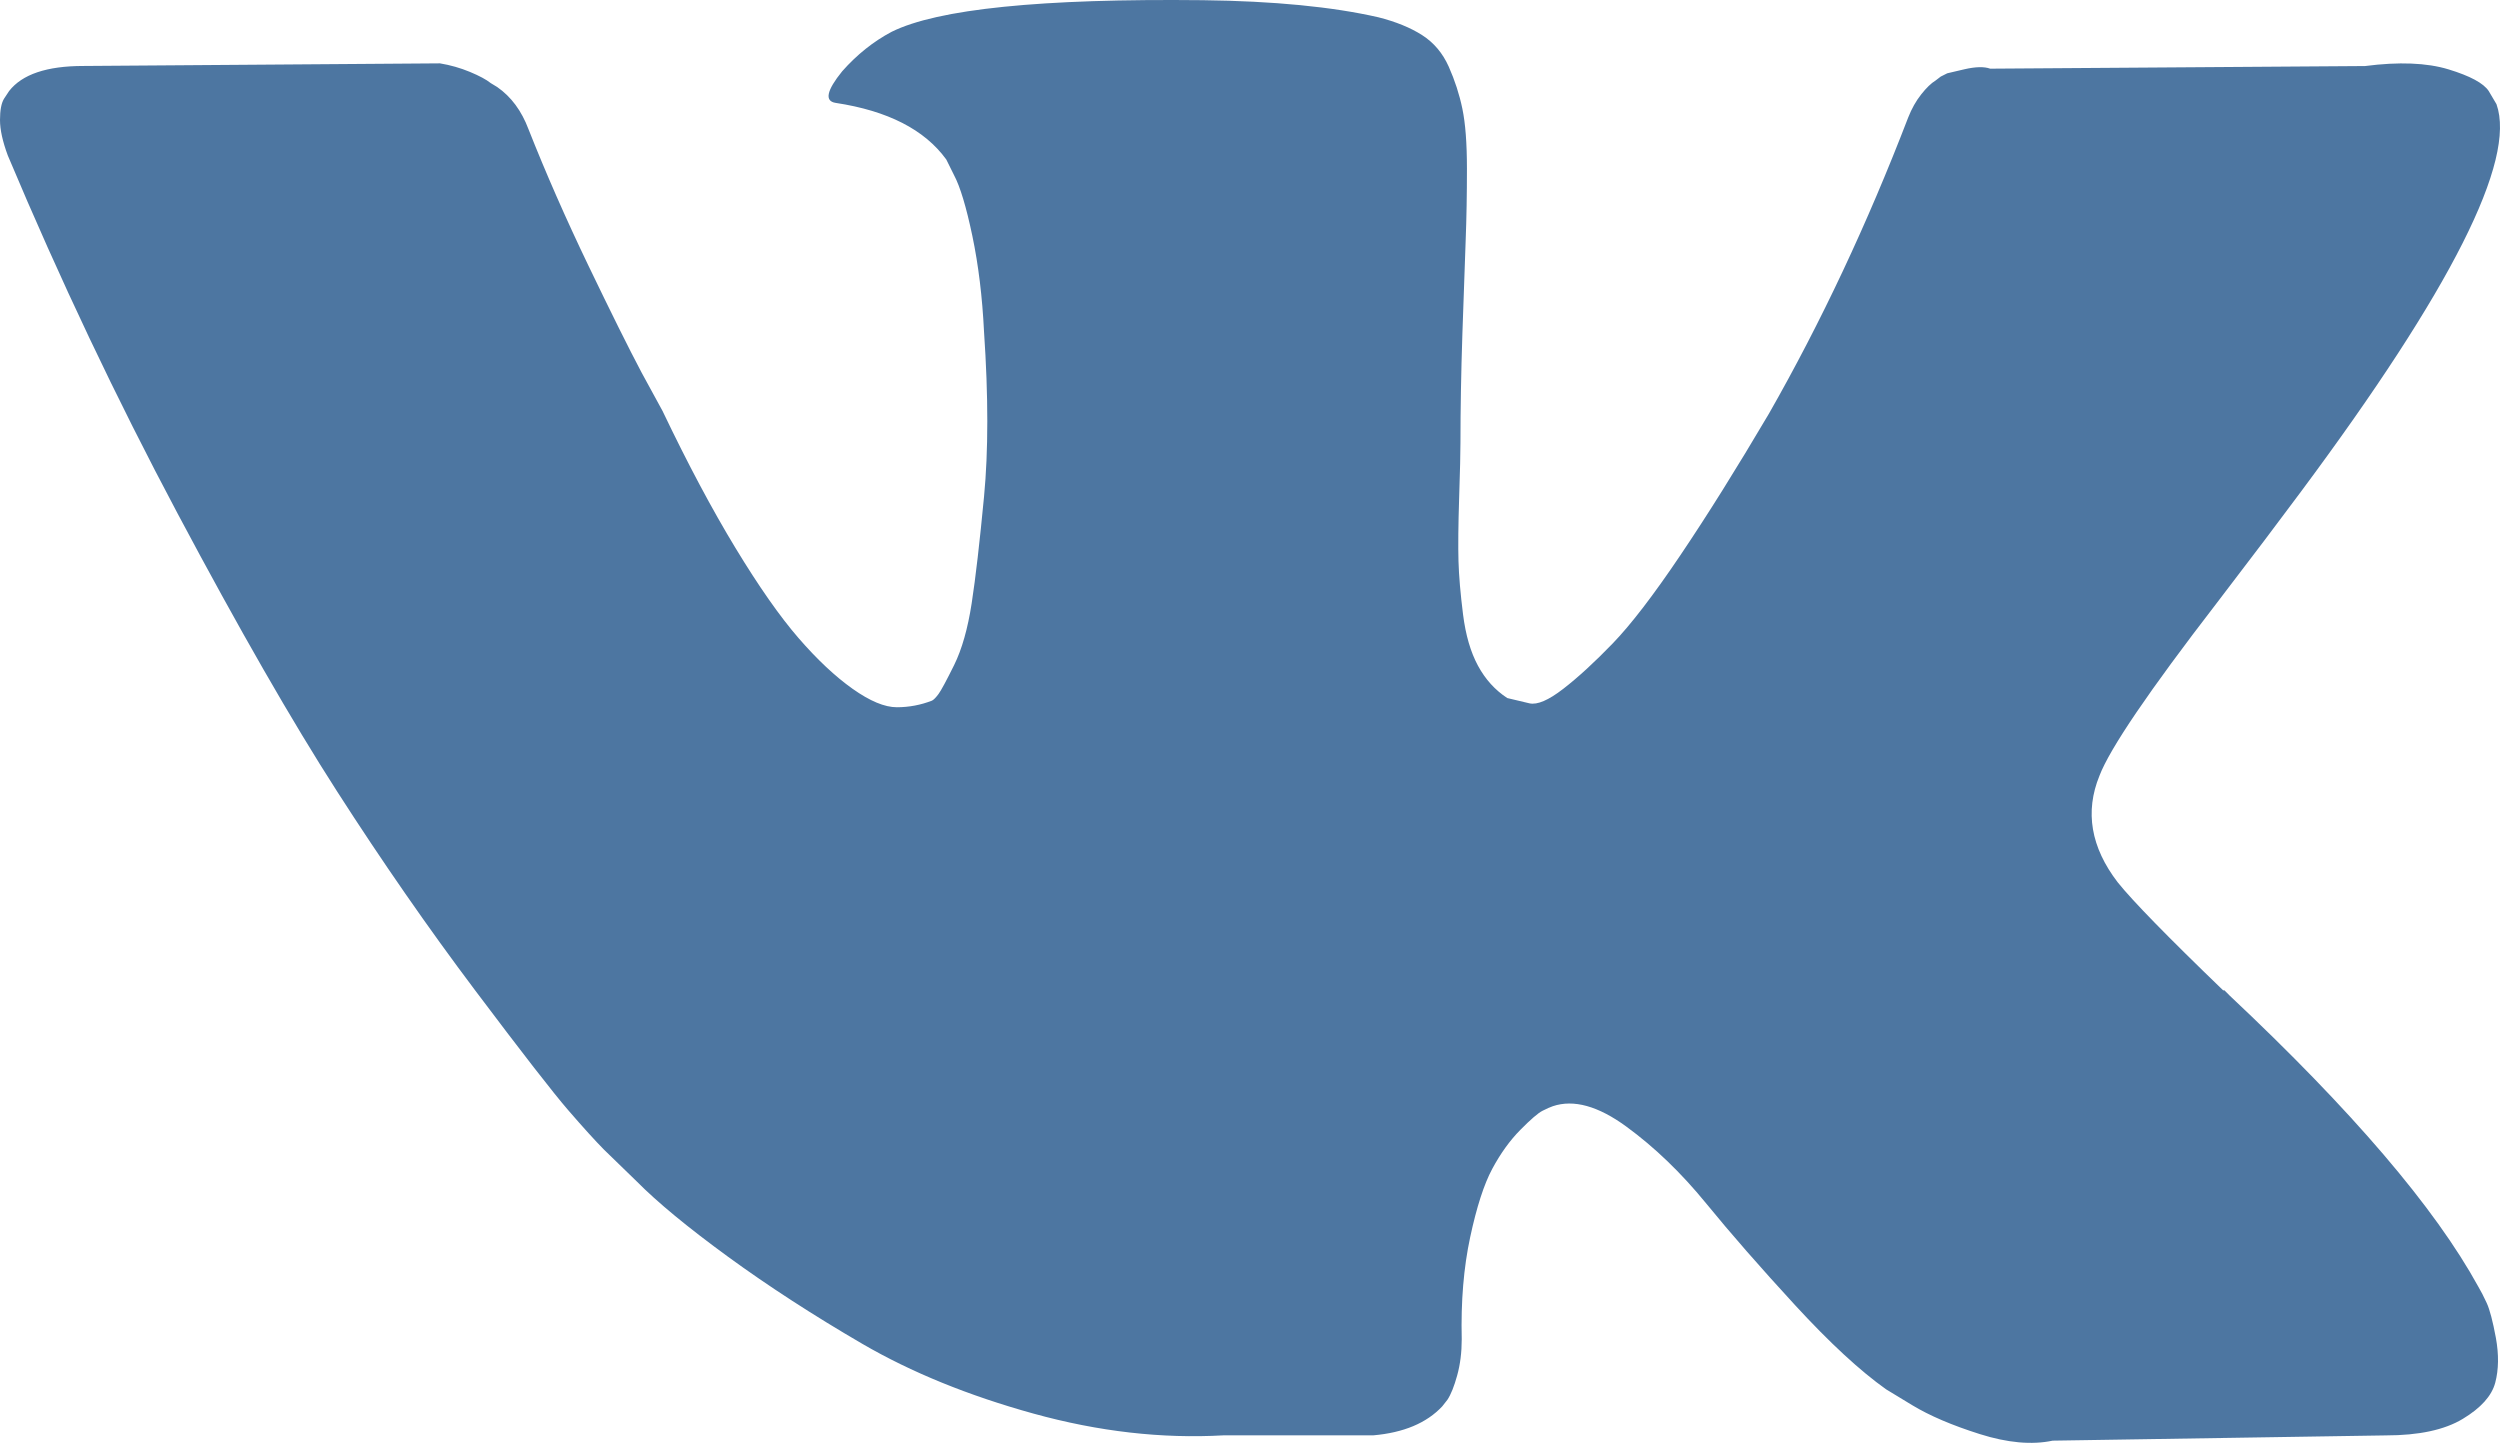 <svg width="175" height="101" viewBox="0 0 175 101" fill="none" xmlns="http://www.w3.org/2000/svg">
<path d="M174.072 91.214C173.86 90.752 173.662 90.369 173.479 90.062C170.443 84.53 164.641 77.741 156.076 69.691L155.895 69.507L155.804 69.416L155.713 69.324H155.621C151.734 65.575 149.272 63.055 148.242 61.765C146.355 59.307 145.933 56.819 146.964 54.298C147.692 52.393 150.428 48.371 155.164 42.225C157.656 38.968 159.629 36.358 161.086 34.391C171.595 20.258 176.152 11.226 174.754 7.293L174.211 6.374C173.846 5.821 172.905 5.315 171.388 4.853C169.868 4.393 167.924 4.316 165.555 4.623L139.314 4.807C138.889 4.654 138.282 4.669 137.491 4.853C136.702 5.038 136.307 5.131 136.307 5.131L135.85 5.361L135.487 5.639C135.184 5.822 134.849 6.145 134.485 6.606C134.122 7.065 133.818 7.604 133.576 8.218C130.719 15.653 127.471 22.566 123.825 28.956C121.578 32.766 119.513 36.069 117.628 38.864C115.746 41.66 114.166 43.719 112.892 45.039C111.615 46.36 110.463 47.419 109.428 48.218C108.395 49.018 107.607 49.356 107.061 49.233C106.513 49.109 105.998 48.986 105.51 48.864C104.66 48.31 103.977 47.558 103.461 46.605C102.944 45.653 102.595 44.455 102.413 43.011C102.232 41.566 102.124 40.323 102.094 39.278C102.065 38.234 102.078 36.758 102.14 34.853C102.203 32.947 102.232 31.658 102.232 30.982C102.232 28.647 102.277 26.112 102.367 23.378C102.459 20.644 102.533 18.477 102.595 16.881C102.657 15.283 102.686 13.593 102.686 11.811C102.686 10.029 102.579 8.632 102.367 7.617C102.158 6.604 101.836 5.621 101.413 4.668C100.987 3.715 100.363 2.979 99.545 2.456C98.725 1.933 97.706 1.519 96.493 1.211C93.273 0.474 89.173 0.075 84.191 0.013C72.893 -0.11 65.634 0.628 62.415 2.226C61.139 2.901 59.985 3.823 58.953 4.99C57.859 6.342 57.706 7.08 58.496 7.202C62.141 7.754 64.722 9.075 66.24 11.165L66.788 12.271C67.213 13.07 67.638 14.484 68.064 16.511C68.489 18.539 68.763 20.781 68.883 23.238C69.187 27.724 69.187 31.565 68.883 34.759C68.579 37.955 68.292 40.443 68.018 42.225C67.744 44.007 67.334 45.451 66.788 46.557C66.24 47.663 65.876 48.339 65.694 48.584C65.511 48.83 65.36 48.984 65.239 49.045C64.449 49.351 63.628 49.507 62.778 49.507C61.927 49.507 60.895 49.076 59.681 48.216C58.466 47.355 57.206 46.173 55.9 44.667C54.594 43.161 53.12 41.057 51.48 38.353C49.84 35.65 48.139 32.455 46.378 28.768L44.92 26.095C44.009 24.375 42.765 21.87 41.185 18.584C39.605 15.296 38.208 12.115 36.994 9.043C36.508 7.753 35.779 6.77 34.807 6.094L34.351 5.817C34.048 5.572 33.561 5.311 32.894 5.033C32.225 4.756 31.528 4.557 30.798 4.435L5.832 4.618C3.281 4.618 1.55 5.203 0.639 6.37L0.274 6.923C0.092 7.231 0 7.722 0 8.398C0 9.074 0.182 9.904 0.547 10.886C4.191 19.551 8.155 27.907 12.437 35.956C16.719 44.006 20.44 50.49 23.598 55.402C26.756 60.319 29.976 64.959 33.256 69.32C36.537 73.683 38.708 76.479 39.77 77.707C40.834 78.938 41.67 79.858 42.277 80.472L44.555 82.684C46.013 84.159 48.154 85.925 50.978 87.984C53.804 90.043 56.932 92.07 60.364 94.069C63.796 96.064 67.79 97.692 72.346 98.952C76.901 100.212 81.335 100.718 85.648 100.474H96.127C98.252 100.289 99.862 99.613 100.956 98.446L101.319 97.984C101.563 97.617 101.791 97.047 102.002 96.281C102.215 95.513 102.321 94.667 102.321 93.746C102.258 91.105 102.457 88.724 102.912 86.604C103.366 84.485 103.883 82.887 104.462 81.811C105.041 80.736 105.694 79.829 106.421 79.094C107.149 78.357 107.668 77.91 107.972 77.757C108.275 77.602 108.516 77.497 108.699 77.434C110.156 76.943 111.872 77.419 113.848 78.864C115.823 80.308 117.675 82.091 119.407 84.21C121.138 86.331 123.218 88.71 125.647 91.352C128.078 93.995 130.204 95.959 132.025 97.251L133.847 98.358C135.064 99.096 136.643 99.772 138.587 100.386C140.528 101 142.228 101.154 143.688 100.846L167.013 100.478C169.32 100.478 171.115 100.092 172.388 99.325C173.664 98.557 174.422 97.711 174.666 96.791C174.91 95.87 174.923 94.824 174.713 93.656C174.497 92.49 174.284 91.675 174.072 91.214Z" fill="#4D76A1"/>
</svg>

